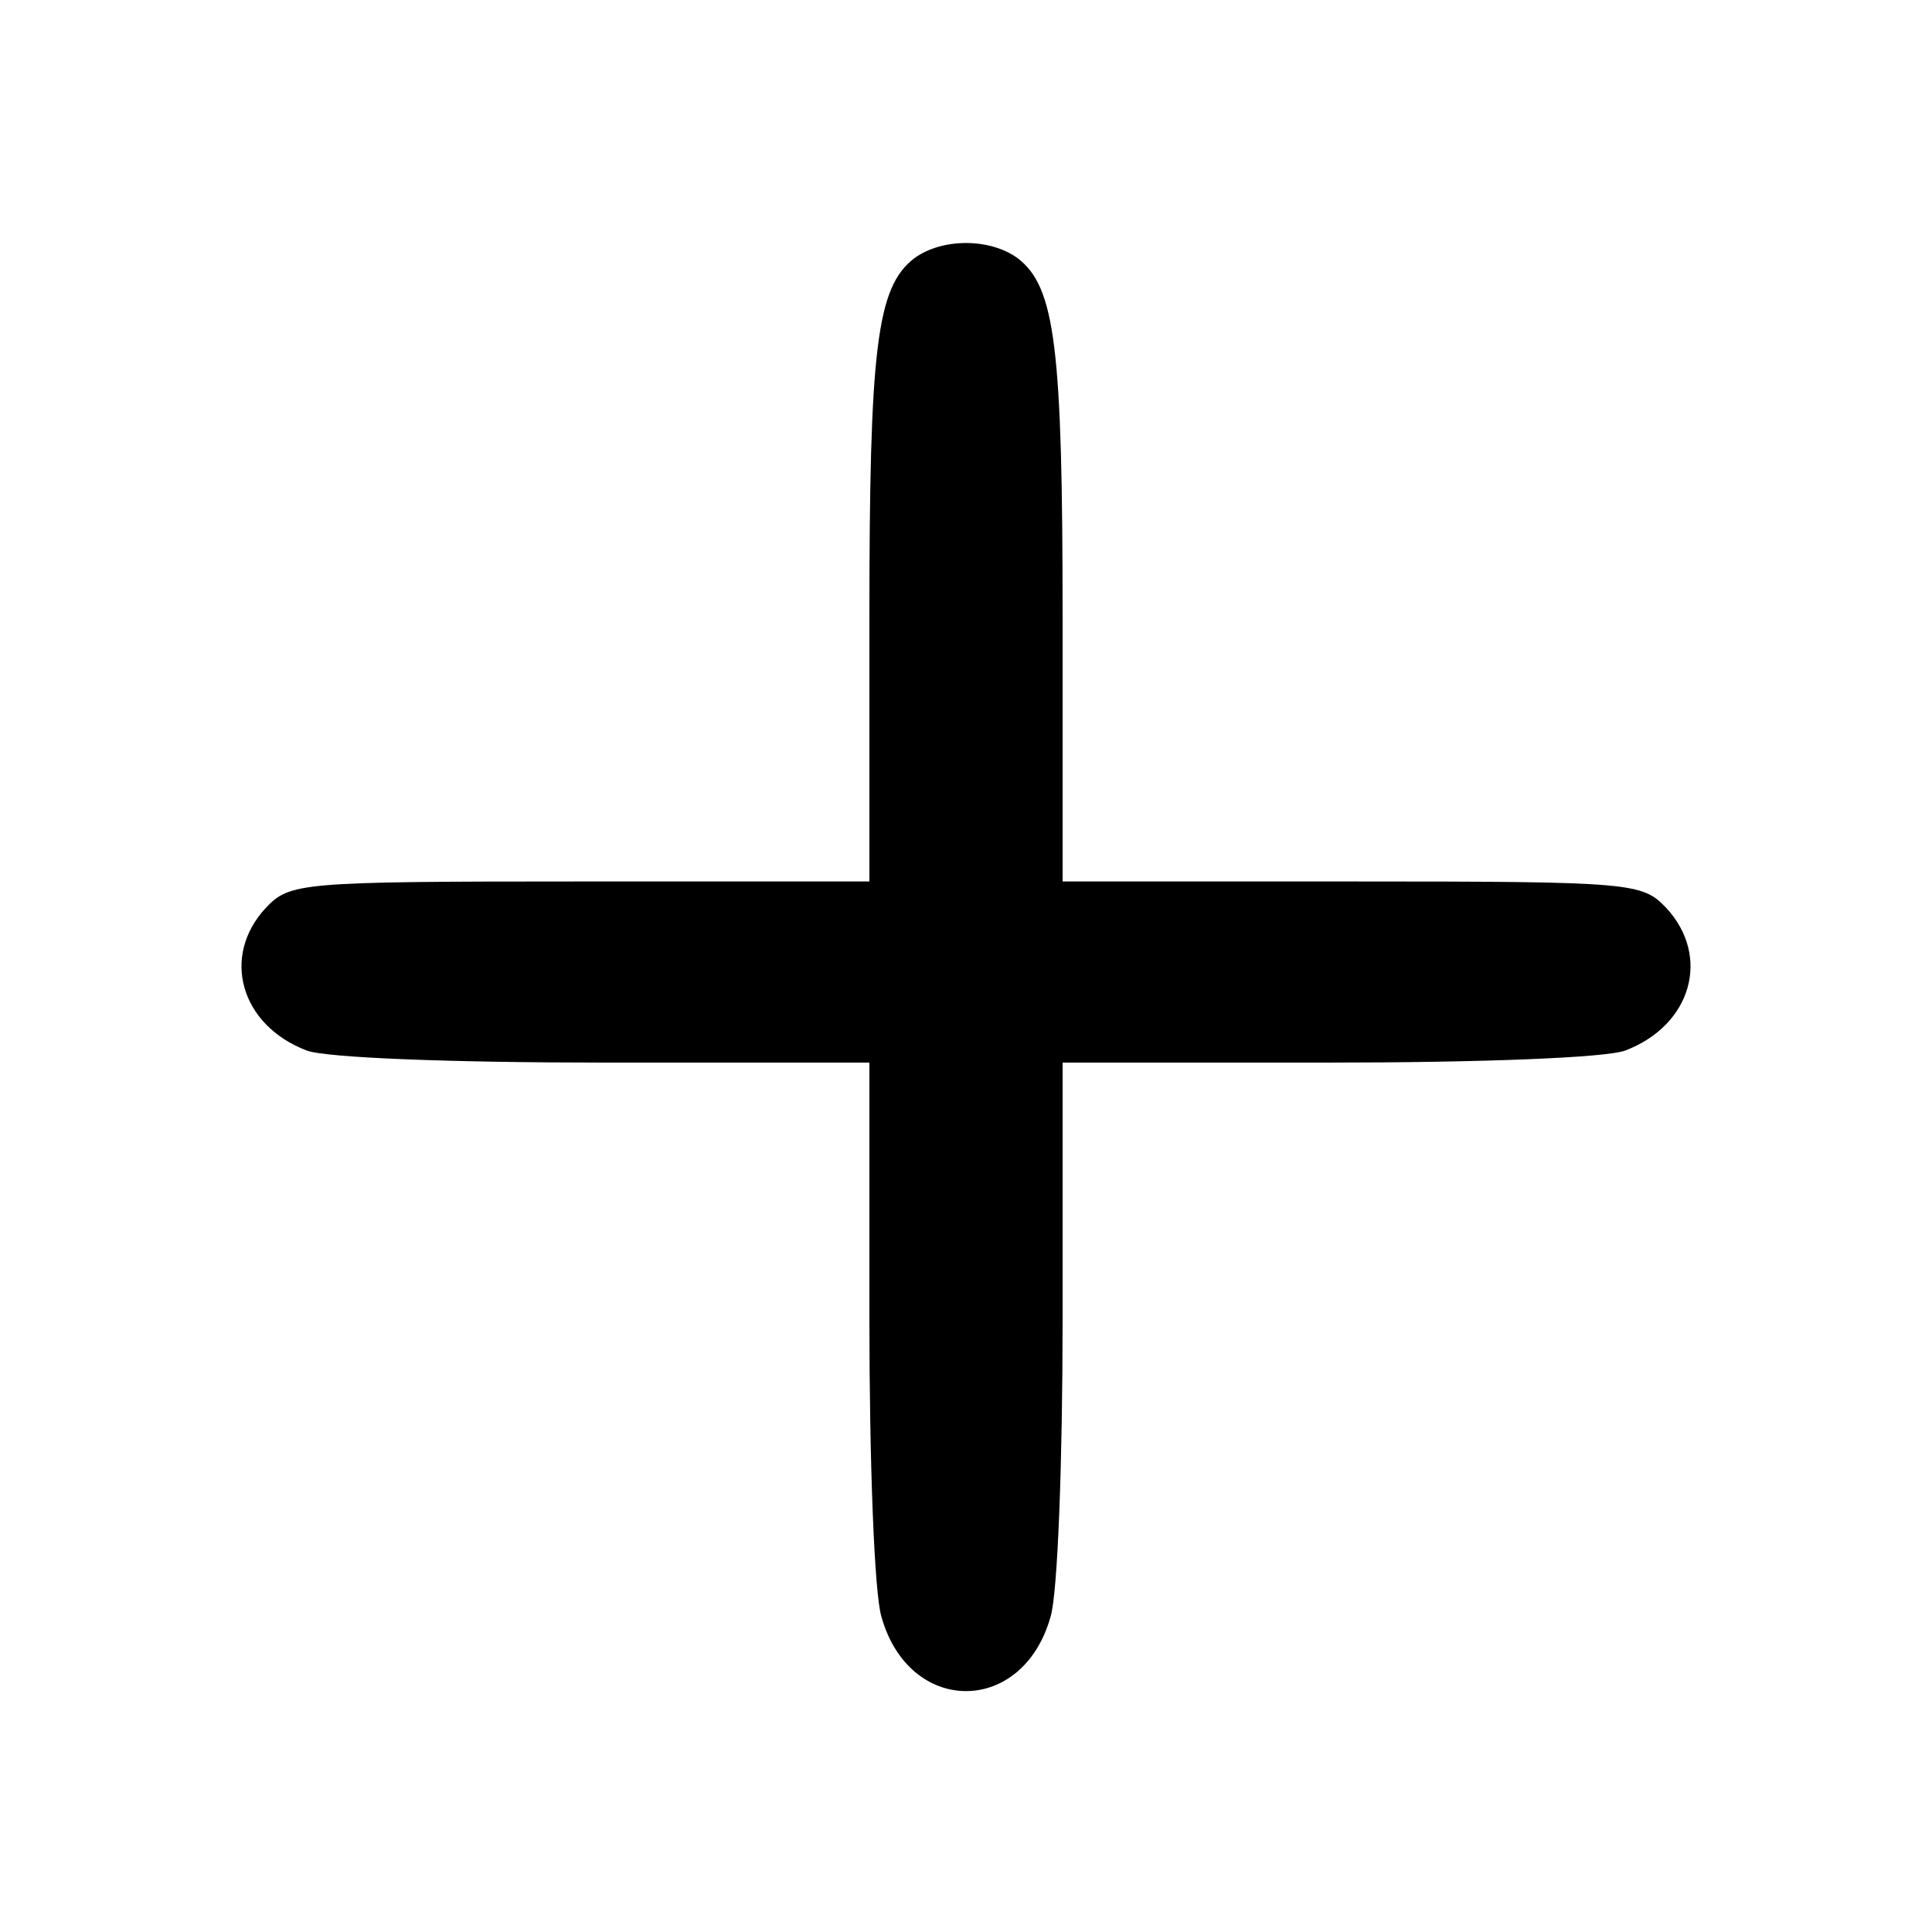 <svg xmlns="http://www.w3.org/2000/svg" width="213.333" height="213.333" preserveAspectRatio="xMidYMid meet" version="1.0" viewBox="0 0 160 160"><g fill="#000" stroke="none"><path d="M757 1386 c-31 -24 -37 -74 -37 -298 l0 -218 -240 0 c-233 0 -240 -1 -260 -22 -37 -40 -21 -97 34 -118 16 -6 119 -10 247 -10 l219 0 0 -213 c0 -116 4 -227 10 -246 23 -82 117 -82 140 0 6 19 10 130 10 246 l0 213 219 0 c128 0 231 4 247 10 55 21 71 78 34 118 -20 21 -27 22 -260 22 l-240 0 0 218 c0 224 -6 274 -37 298 -23 17 -63 17 -86 0z" transform="translate(0,160) scale(0.1,-0.1)"/></g></svg>
